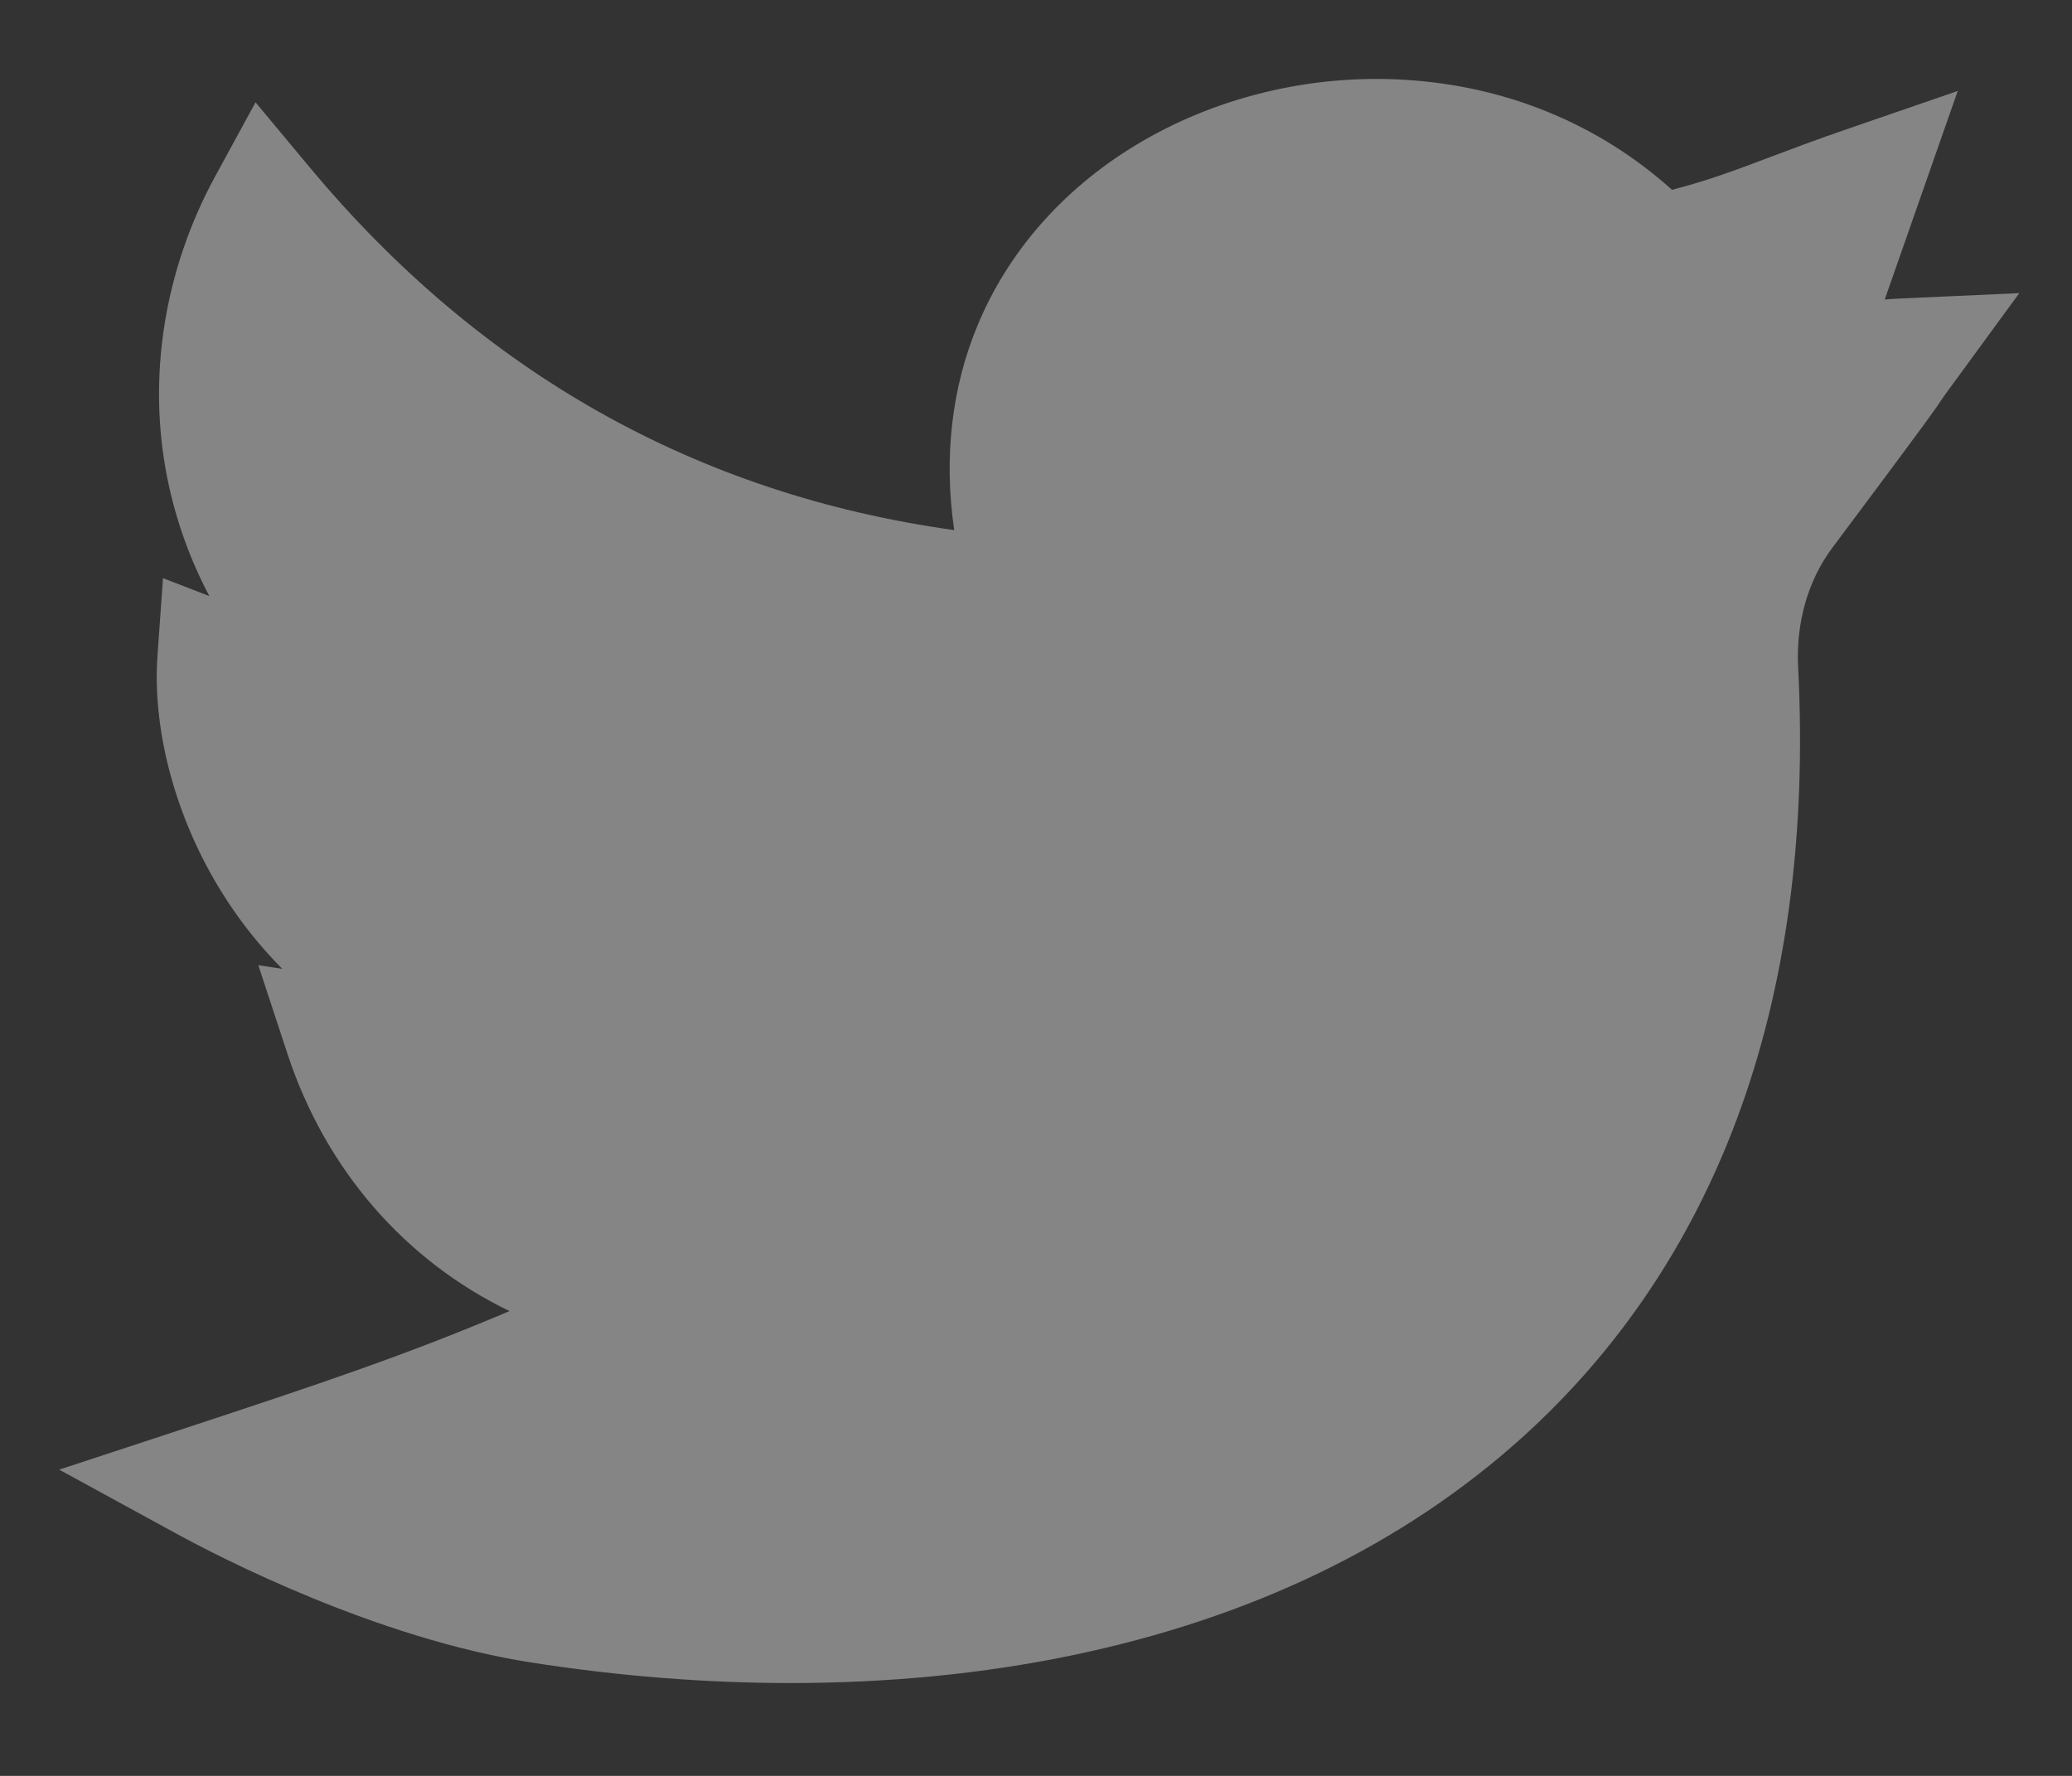 <svg width="21" height="18" viewBox="0 0 21 18" fill="none" xmlns="http://www.w3.org/2000/svg">
<rect x="0" y="0" width="21" height="18" fill="#333333" stroke="none"/>
<g opacity="0.4">
<path d="M8.011 17.059C7.152 17.059 6.268 16.989 5.379 16.85C3.812 16.604 2.226 15.785 1.777 15.539L0.6 14.896L1.874 14.477C3.267 14.018 4.115 13.734 5.164 13.289C4.113 12.781 3.304 11.866 2.914 10.683L2.618 9.783L2.861 9.82C2.63 9.588 2.448 9.352 2.307 9.137C1.805 8.375 1.54 7.444 1.596 6.646L1.652 5.86L2.122 6.042C1.924 5.668 1.781 5.268 1.696 4.848C1.491 3.826 1.663 2.739 2.18 1.789L2.59 1.037L3.138 1.695C4.871 3.776 7.066 5.011 9.671 5.373C9.564 4.639 9.644 3.931 9.908 3.297C10.215 2.558 10.761 1.932 11.488 1.485C12.294 0.99 13.273 0.749 14.242 0.809C15.271 0.872 16.205 1.258 16.946 1.924C17.309 1.83 17.576 1.73 17.936 1.594C18.153 1.512 18.399 1.419 18.707 1.313L19.842 0.922L19.102 3.036C19.151 3.032 19.201 3.028 19.254 3.026L20.466 2.971L19.75 3.95C19.709 4.006 19.698 4.022 19.683 4.044C19.626 4.131 19.554 4.239 18.571 5.552C18.325 5.881 18.202 6.309 18.224 6.758C18.312 8.464 18.102 10.008 17.602 11.346C17.129 12.611 16.396 13.697 15.423 14.574C14.219 15.658 12.684 16.4 10.861 16.779C9.966 16.965 9.006 17.059 8.011 17.059Z" fill="white"/>
</g>
</svg>
